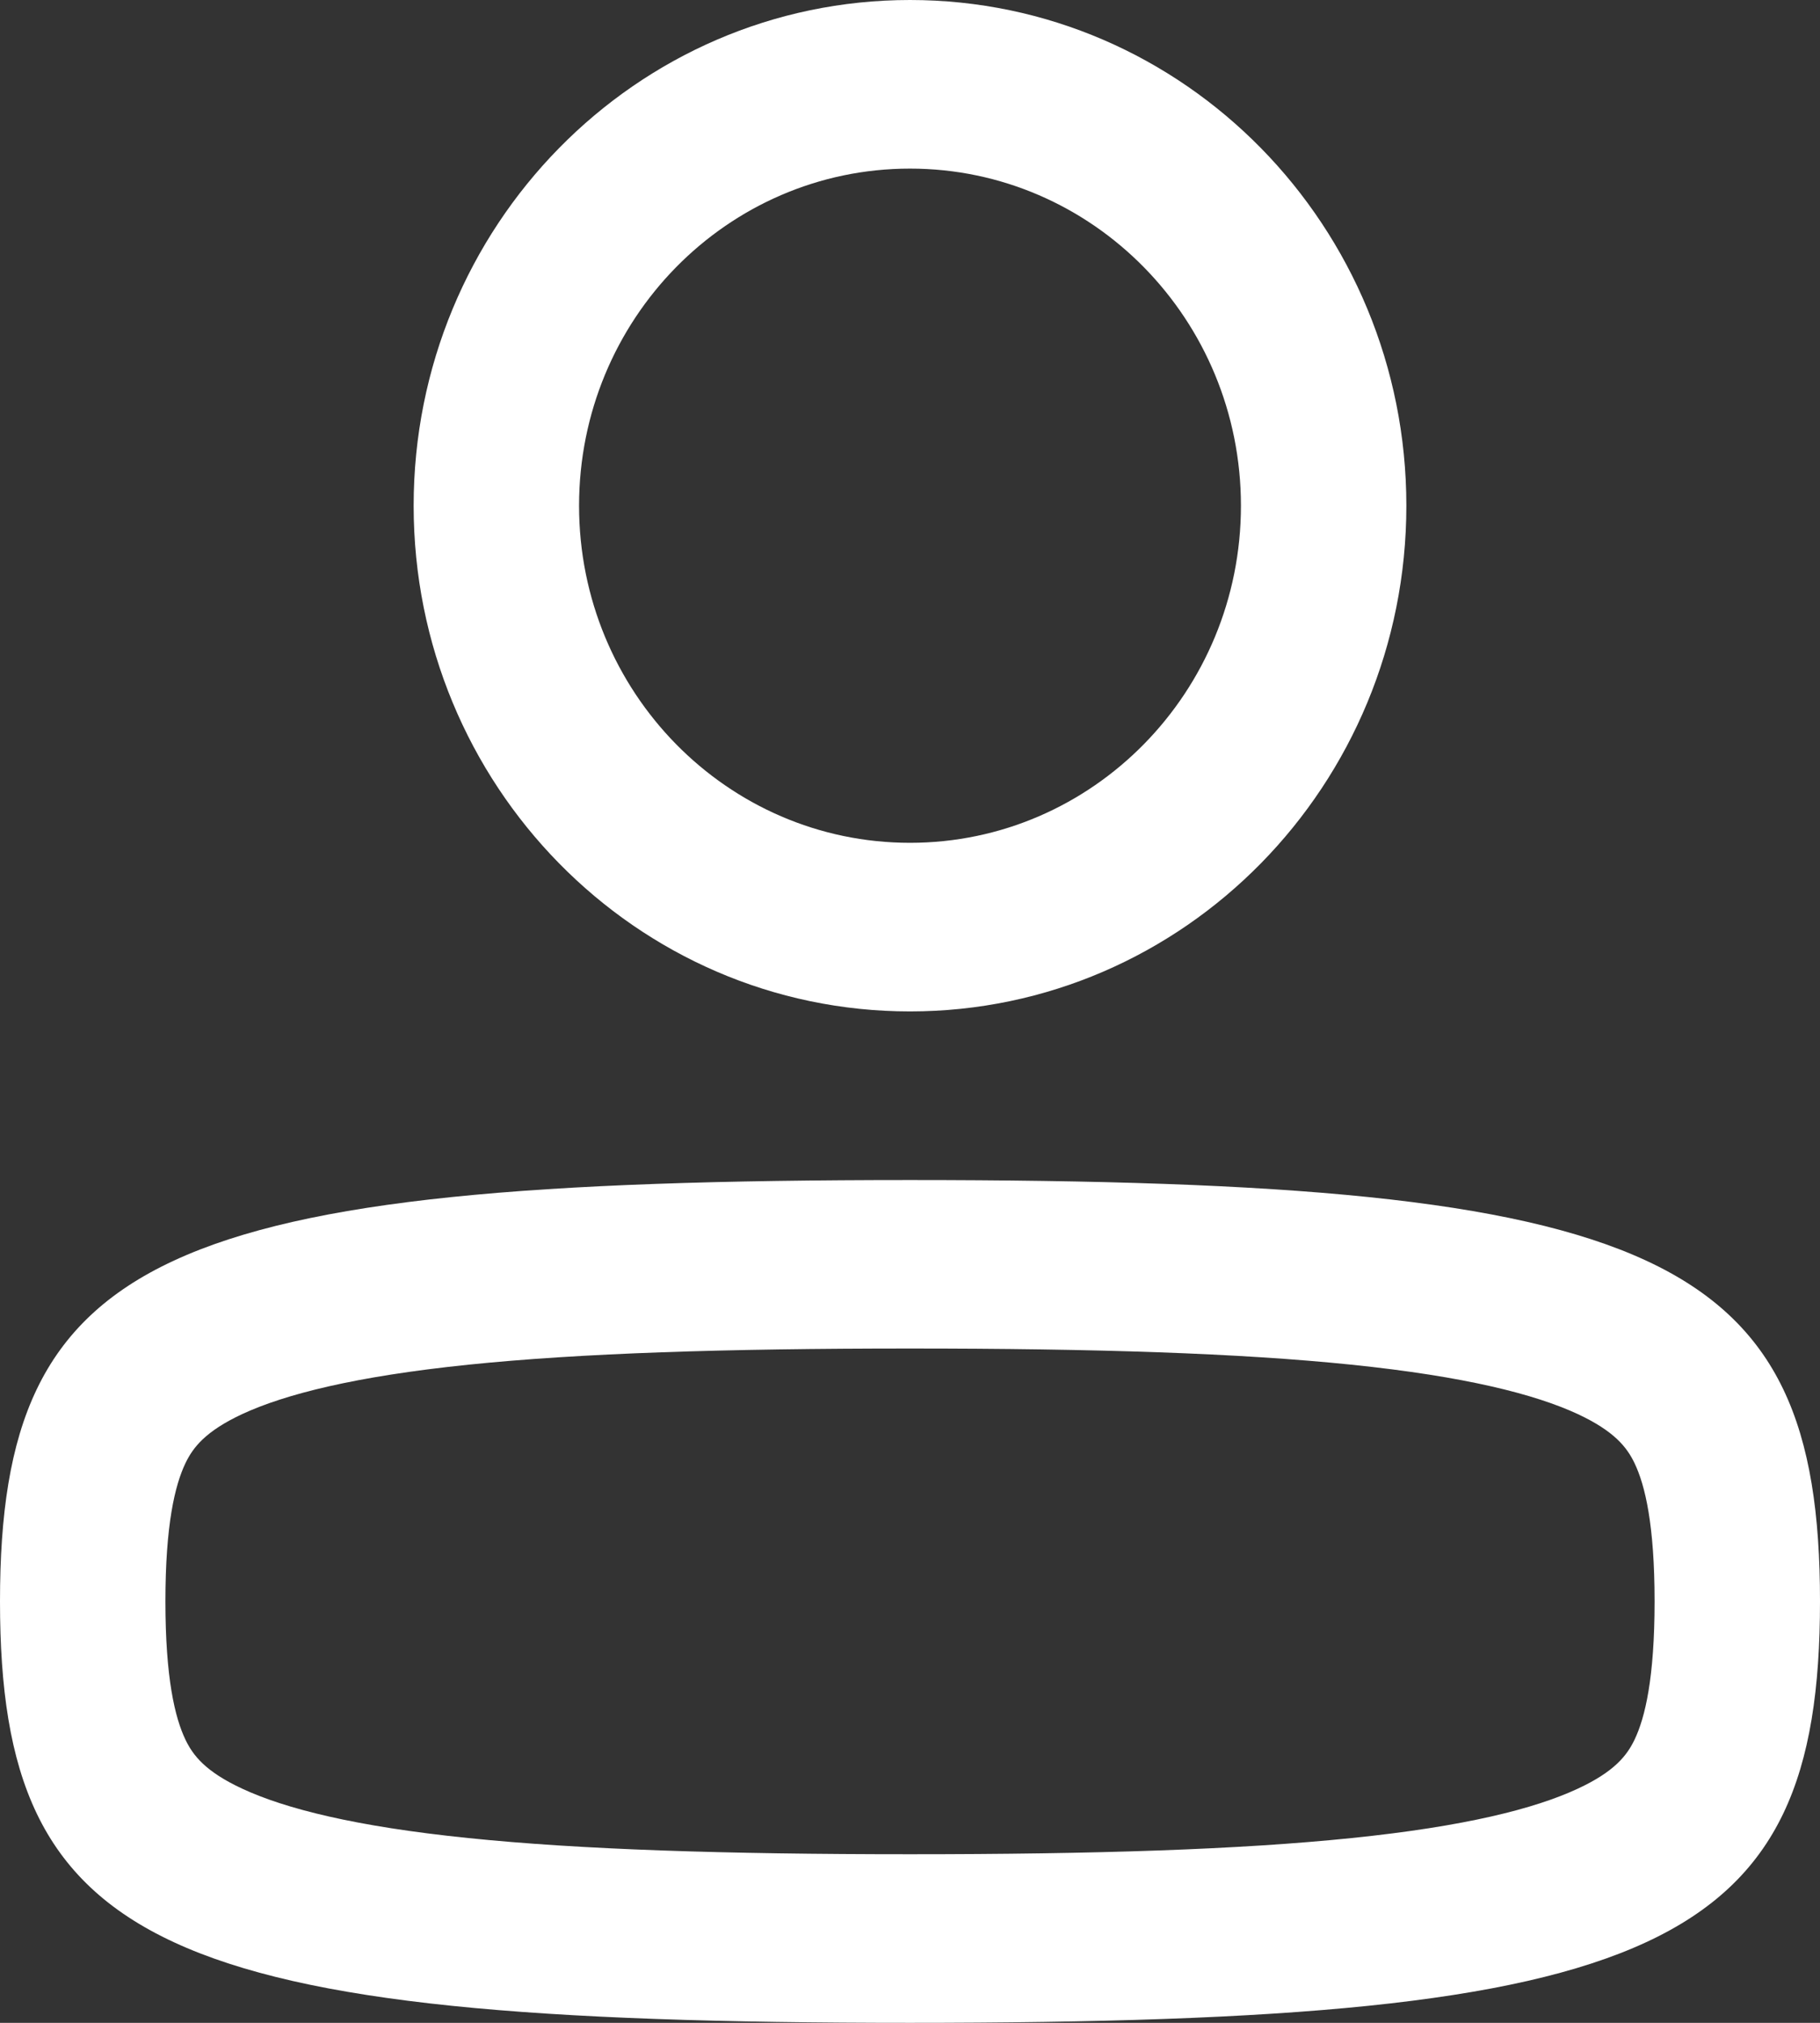 <svg width="18" height="20" viewBox="0 0 18 20" fill="none" xmlns="http://www.w3.org/2000/svg">
<rect x="0" y="0" width="18" height="20" fill="#333333" stroke="none"/>
<path fill-rule="evenodd" clip-rule="evenodd" d="M0 15.833C0 19.265 1.589 20 9 20C16.412 20 18 19.265 18 15.833C18 12.402 16.412 11.667 9 11.667C1.589 11.667 0 12.402 0 15.833ZM1.636 15.833C1.636 16.591 1.73 16.983 1.834 17.2C1.908 17.354 2.029 17.515 2.398 17.686C2.821 17.882 3.508 18.058 4.631 18.173C5.74 18.287 7.163 18.333 9 18.333C10.837 18.333 12.26 18.287 13.368 18.173C14.492 18.058 15.18 17.882 15.602 17.686C15.971 17.515 16.092 17.354 16.166 17.2C16.27 16.983 16.364 16.591 16.364 15.833C16.364 15.075 16.27 14.684 16.166 14.467C16.092 14.313 15.971 14.152 15.602 13.98C15.18 13.785 14.492 13.609 13.368 13.493C12.26 13.379 10.837 13.333 9 13.333C7.163 13.333 5.74 13.379 4.631 13.493C3.508 13.609 2.821 13.785 2.398 13.98C2.029 14.152 1.908 14.313 1.834 14.467C1.73 14.684 1.636 15.075 1.636 15.833Z" fill="white"/>
<path fill-rule="evenodd" clip-rule="evenodd" d="M4.091 5C4.091 7.761 6.289 10 9 10C11.711 10 13.909 7.761 13.909 5C13.909 2.239 11.711 0 9 0C6.289 0 4.091 2.239 4.091 5ZM5.727 5C5.727 6.841 7.192 8.333 9 8.333C10.807 8.333 12.273 6.841 12.273 5C12.273 3.159 10.807 1.667 9 1.667C7.192 1.667 5.727 3.159 5.727 5Z" fill="white"/>
</svg>
